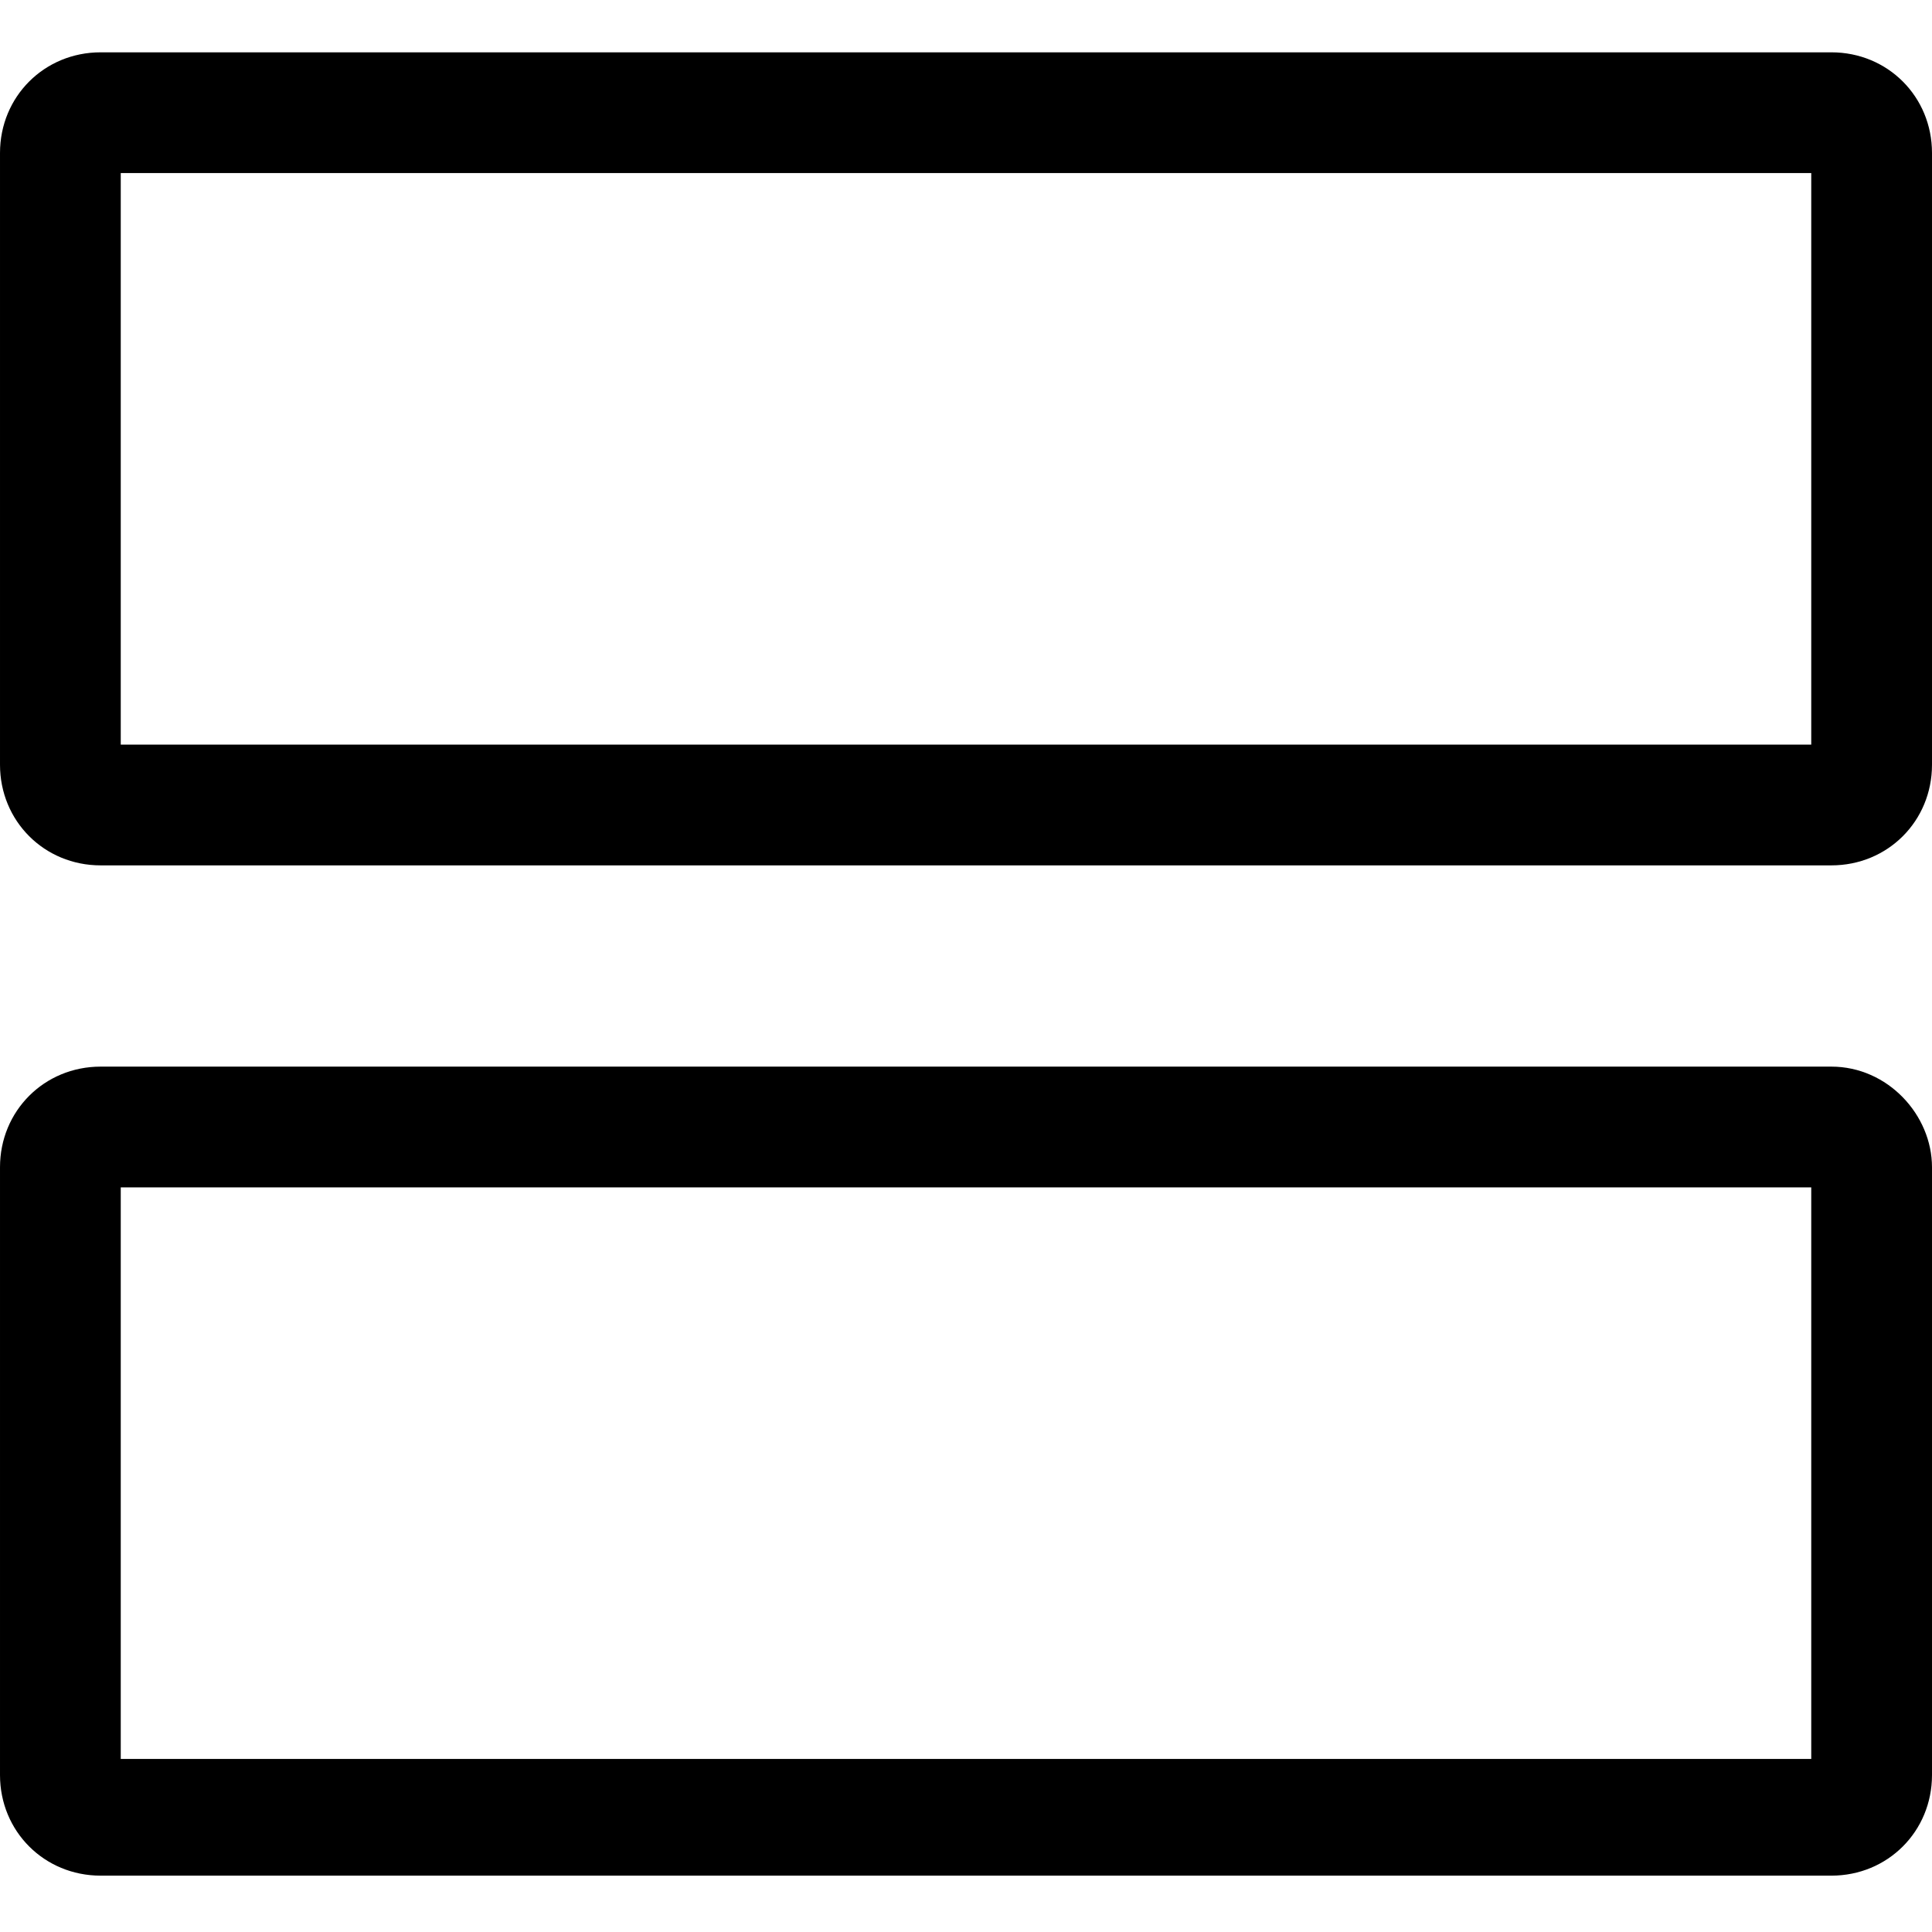 <svg enable-background="new 0 0 48 48" viewBox="0 0 48 48" xmlns="http://www.w3.org/2000/svg"><path d="m45 4.3v14.2h-42v-14.2zm0 25.2v14.2h-42v-14.2zm.5-28.2h-43c-1.4 0-2.5 1.1-2.5 2.5v15.2c0 1.4 1.1 2.5 2.5 2.5h43c1.4 0 2.5-1.1 2.5-2.5v-15.2c0-1.4-1.1-2.5-2.5-2.5zm0 25.2h-43c-1.4 0-2.5 1.1-2.5 2.5v15.1c0 1.4 1.1 2.5 2.5 2.5h43c1.4 0 2.5-1.1 2.5-2.5v-15.1c0-1.3-1.1-2.5-2.5-2.5z"/></svg>